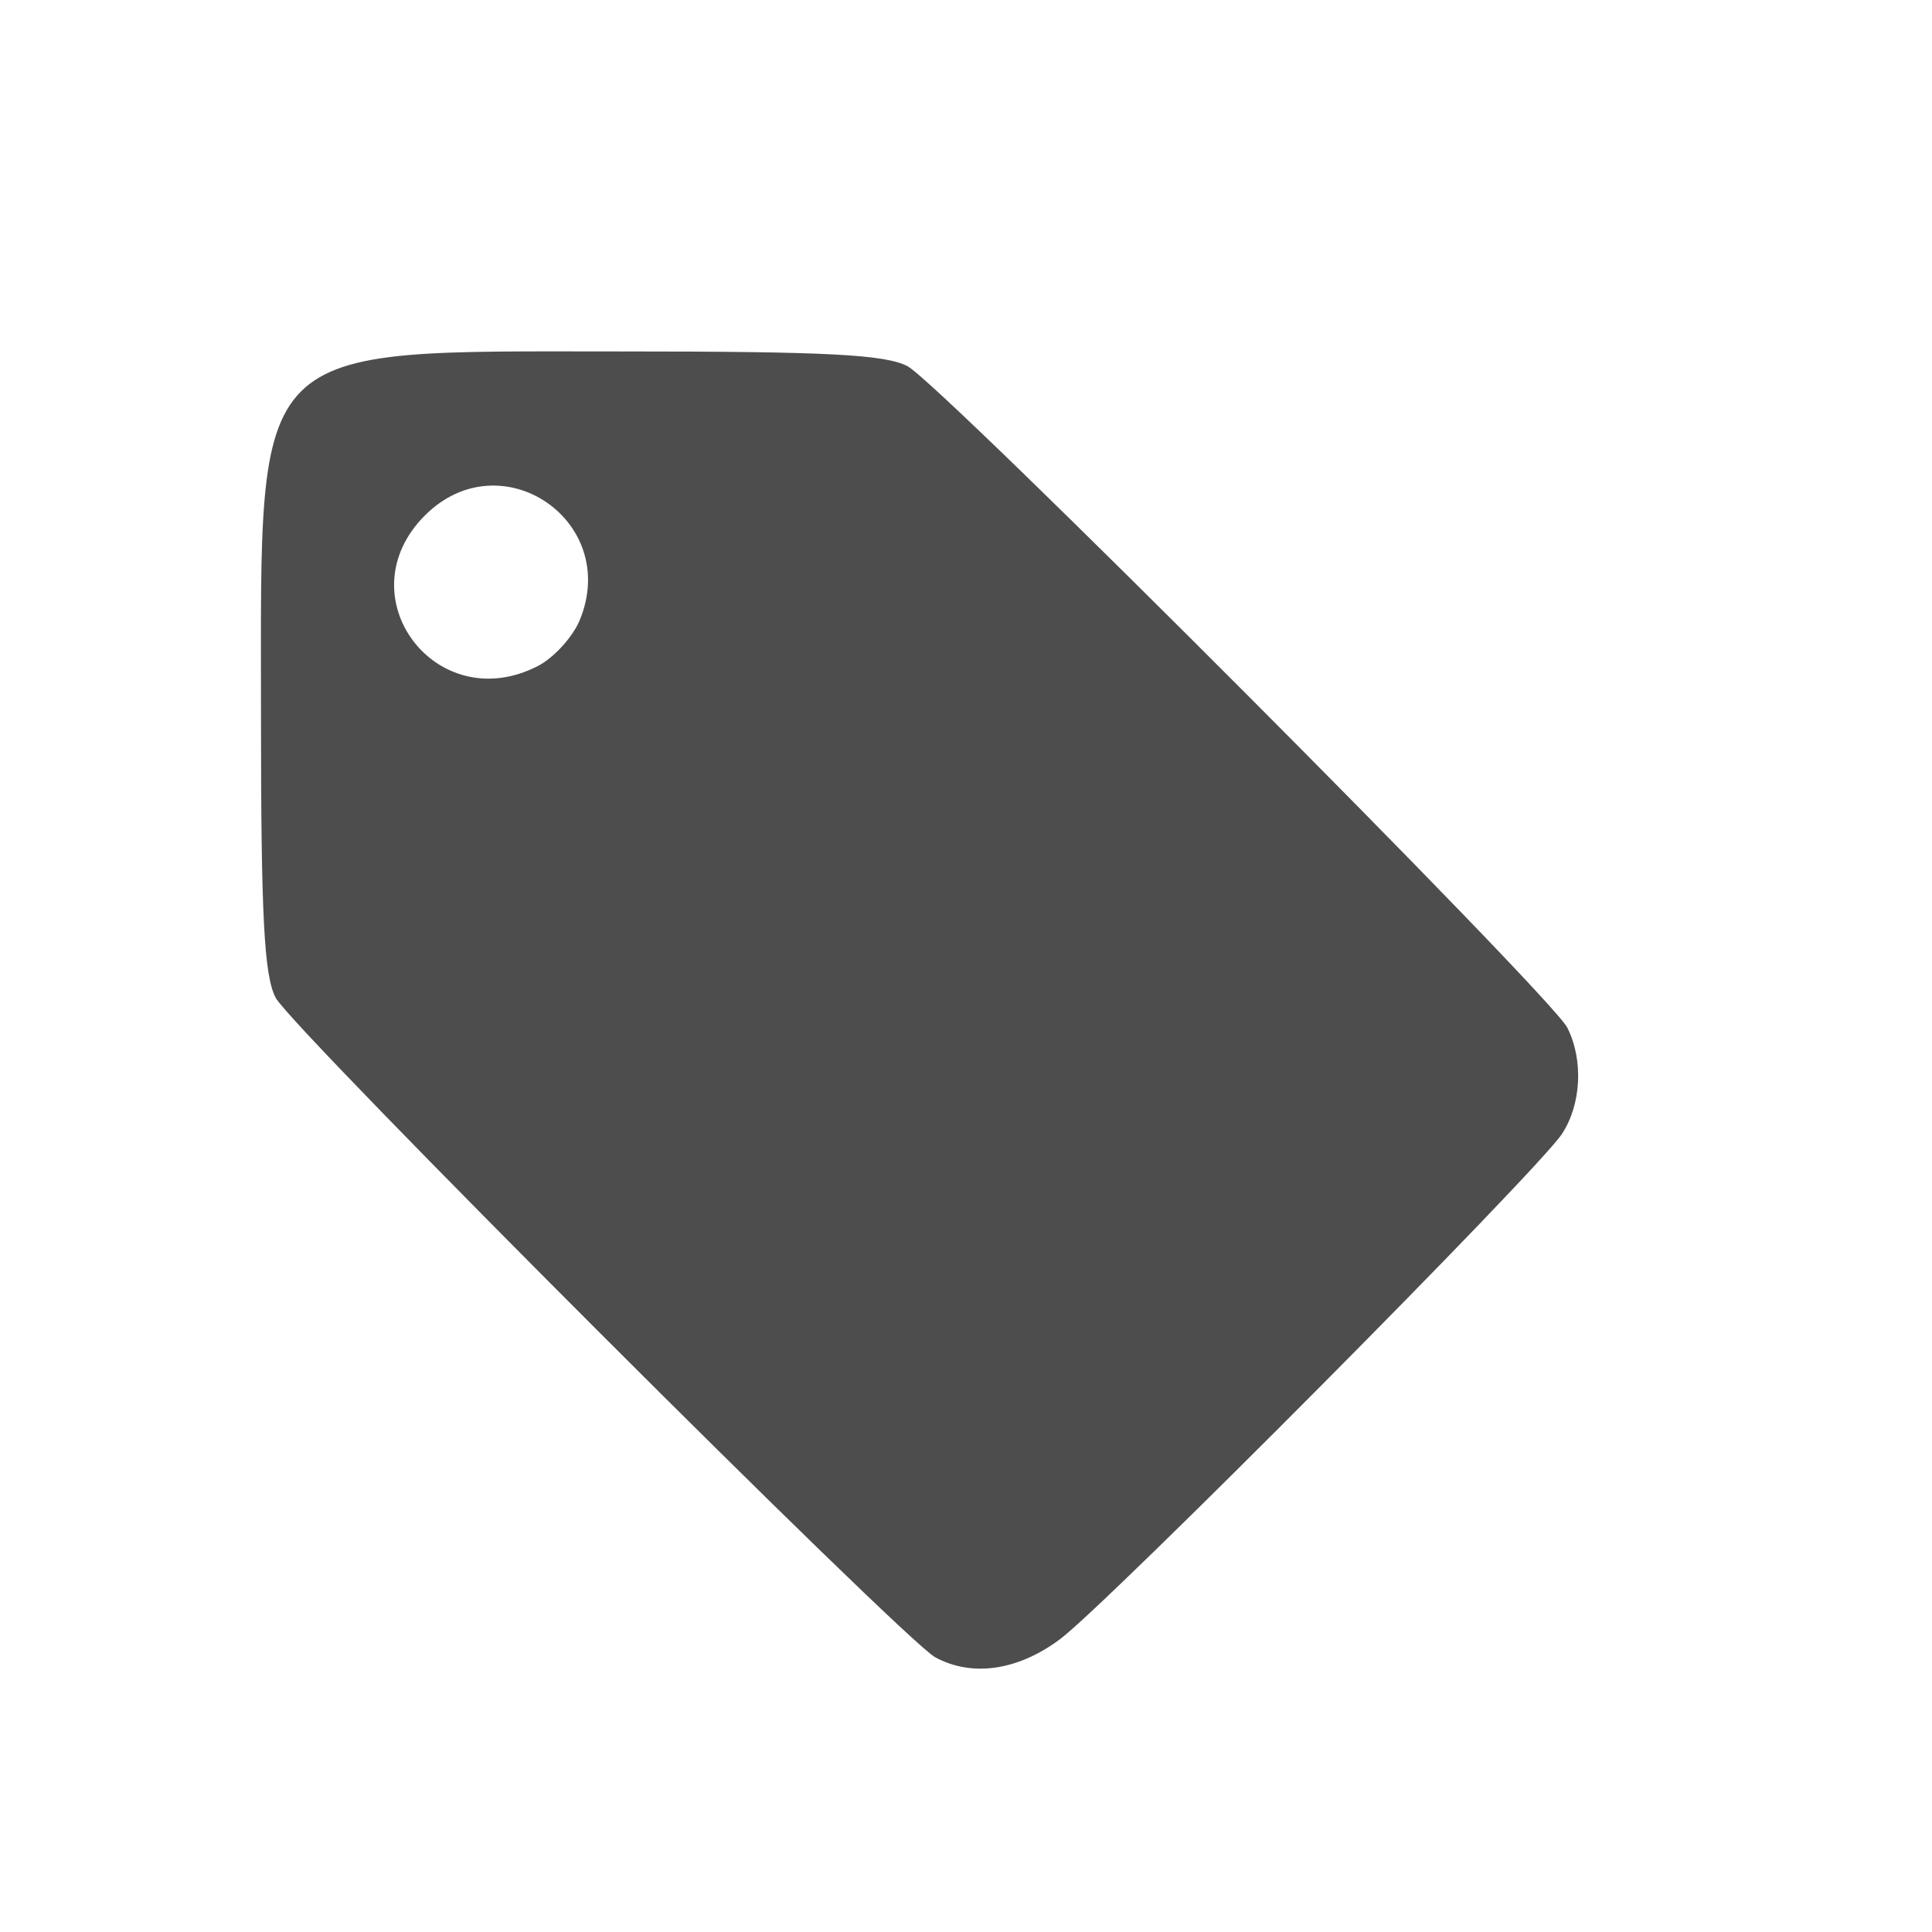 <svg width="22" height="22" version="1.1" xmlns="http://www.w3.org/2000/svg"><path d="M10.65 18.872c-.365-.199-7.32-7.153-7.51-7.509-.133-.25-.168-.924-.168-3.225 0-4.3-.164-4.136 4.136-4.136 2.301 0 2.975.035 3.226.168.381.202 7.329 7.167 7.513 7.532.186.367.16.877-.062 1.212-.28.424-5.18 5.354-5.716 5.753-.48.357-1 .432-1.419.205zM6.127 7.583c.18-.094.394-.328.474-.52.468-1.132-.898-2.058-1.762-1.194-.92.919.128 2.313 1.288 1.714z" fill="#4d4d4d"/></svg>